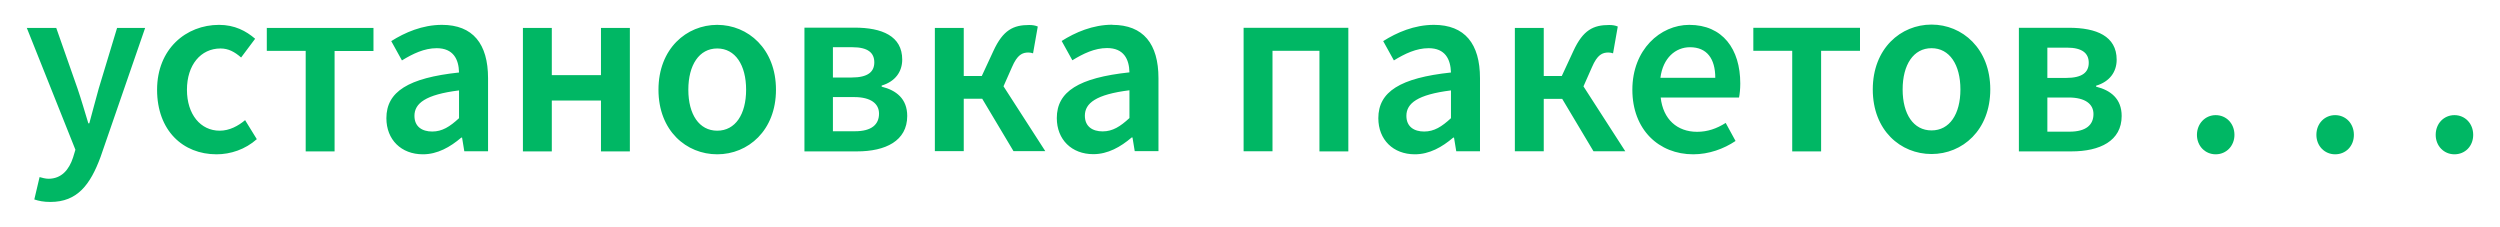 <svg id="dist" xmlns="http://www.w3.org/2000/svg" xmlns:xlink="http://www.w3.org/1999/xlink" viewBox="0 0 180 16.33" shape-rendering="geometricPrecision" text-rendering="geometricPrecision" width="180" height="16.33">
<style><![CDATA[
#dist-s-path2_to {animation: dist-s-path2_to__to 3000ms linear infinite normal forwards}@keyframes dist-s-path2_to__to { 0% {transform: translate(168.13px,9.7px);animation-timing-function: cubic-bezier(0.42,0,1,1)} 10% {transform: translate(168.13px,9.7px);animation-timing-function: cubic-bezier(0.42,0,1,1)} 20% {transform: translate(168.13px,6.88px);animation-timing-function: cubic-bezier(0,0,0.58,1)} 30% {transform: translate(168.13px,4.06px)} 40% {transform: translate(168.13px,6.88px);animation-timing-function: cubic-bezier(0.42,0,1,1)} 50% {transform: translate(168.13px,9.7px)} 100% {transform: translate(168.13px,9.7px)}} #dist-s-path3_to {animation: dist-s-path3_to__to 3000ms linear infinite normal forwards}@keyframes dist-s-path3_to__to { 0% {transform: translate(176.72px,9.7px);animation-timing-function: cubic-bezier(0.42,0,1,1)} 40% {transform: translate(176.72px,6.88px);animation-timing-function: cubic-bezier(0.42,0,1,1)} 50% {transform: translate(176.72px,4.06px);animation-timing-function: cubic-bezier(0.42,0,0.58,1)} 60% {transform: translate(176.72px,6.88px);animation-timing-function: cubic-bezier(0,0,0.58,1)} 70% {transform: translate(176.72px,9.7px);animation-timing-function: cubic-bezier(0.42,0,0.58,1)} 80% {transform: translate(168.13px,9.7px);animation-timing-function: cubic-bezier(0.42,0,0.58,1)} 90% {transform: translate(178.201px,9.7px);animation-timing-function: cubic-bezier(0.42,0,1,1)} 100% {transform: translate(176.72px,9.7px)}} #dist-s-path4_to {animation: dist-s-path4_to__to 3000ms linear infinite normal forwards}@keyframes dist-s-path4_to__to { 0% {transform: translate(159.53px,9.7px);animation-timing-function: cubic-bezier(0.42,0,1,1)} 10% {transform: translate(159.53px,6.745px);animation-timing-function: cubic-bezier(0,0,0.58,1)} 20% {transform: translate(159.53px,4.06px);animation-timing-function: cubic-bezier(0,0,0.58,1)} 30% {transform: translate(159.53px,6.88px)} 40% {transform: translate(159.53px,9.7px);animation-timing-function: cubic-bezier(0.42,0,1,1)} 80% {transform: translate(168.13px,9.7px);animation-timing-function: cubic-bezier(0.42,0,1,1)} 90% {transform: translate(157.846px,9.7px);animation-timing-function: cubic-bezier(0.42,0,1,1)} 100% {transform: translate(159.53px,9.7px)}}
]]></style>
<path id="dist-s-path1" d="M51.64,1.79c-2.21,0-4.23,1.71-4.23,4.67s2.01,4.65,4.23,4.65s4.23-1.71,4.23-4.65-2.01-4.67-4.23-4.67Zm0,7.62c-1.3,0-2.08-1.17-2.08-2.95s.78-2.97,2.08-2.97s2.08,1.19,2.08,2.97-.78,2.95-2.08,2.95ZM8.44,2.01h2.01L7.24,11.3c-.74,2-1.67,3.24-3.61,3.24-.49,0-.83-.07-1.16-.18l.38-1.61c.17.05.43.12.64.12.93,0,1.48-.64,1.77-1.53l.17-.56-3.5-8.77h2.12L5.58,6.37c.27.79.52,1.66.78,2.51h.07c.23-.83.45-1.7.68-2.51c0,0,1.32-4.36,1.32-4.36ZM150.92,6.24v-.07c.98-.29,1.48-1,1.48-1.87c0-1.7-1.46-2.3-3.43-2.3h-3.61v8.9h3.79c2.04,0,3.61-.75,3.61-2.55c0-1.24-.79-1.85-1.84-2.11Zm-3.51-2.81h1.41c1.11,0,1.57.41,1.57,1.09s-.46,1.09-1.63,1.09h-1.35v-2.18ZM149,9.48h-1.59v-2.46h1.53c1.21,0,1.79.48,1.79,1.19c0,.78-.53,1.27-1.73,1.27v0ZM19.22,2.01h7.67v1.66h-2.8v7.23h-2.08v-7.24h-2.8v-1.66v0Zm24.05,0h2.08v8.89h-2.08v-3.66h-3.54v3.66h-2.08v-8.89h2.08v3.4h3.54v-3.4Zm78.36-.22c-2.09,0-4.1,1.78-4.1,4.67s1.92,4.65,4.38,4.65c1.13,0,2.2-.39,3.05-.96l-.71-1.3c-.65.41-1.3.64-2.06.64-1.43,0-2.45-.9-2.62-2.47h5.64c.05-.22.09-.62.09-1.01c0-2.48-1.27-4.22-3.67-4.22v0ZM119.55,5.6c.18-1.43,1.09-2.2,2.13-2.2c1.22,0,1.82.83,1.82,2.2h-3.95ZM31.82,1.79c-1.41,0-2.67.55-3.65,1.17l.77,1.39c.78-.48,1.61-.88,2.5-.88c1.2,0,1.59.8,1.61,1.75-3.65.39-5.23,1.38-5.23,3.29c0,1.55,1.07,2.6,2.63,2.6c1.05,0,1.96-.52,2.76-1.2h.06l.16.98h1.71v-5.26c0-2.47-1.09-3.84-3.32-3.84Zm1.23,6.72c-.66.61-1.21.96-1.93.96s-1.28-.34-1.28-1.13c0-.9.8-1.53,3.21-1.83v2Zm-15.41.13l.85,1.38c-.83.74-1.89,1.09-2.9,1.09-2.42,0-4.28-1.71-4.28-4.65s2.09-4.67,4.46-4.67c1.13,0,1.95.44,2.6,1L17.36,4.14c-.47-.41-.92-.65-1.48-.65-1.43,0-2.42,1.19-2.42,2.97s.98,2.95,2.36,2.95c.7,0,1.33-.34,1.84-.77Zm96.37-2.42l3.01,4.67h-2.29l-2.25-3.77h-1.33v3.77h-2.08v-8.88h2.08v3.46h1.3l.83-1.79c.7-1.53,1.45-1.88,2.58-1.88.23,0,.44.03.62.11l-.34,1.93c-.11-.03-.19-.06-.32-.06-.45,0-.81.15-1.2,1.06l-.61,1.38v0ZM103.24,1.79c-1.41,0-2.67.55-3.65,1.17l.77,1.39c.78-.48,1.61-.88,2.5-.88c1.2,0,1.58.8,1.61,1.75-3.65.39-5.23,1.38-5.23,3.29c0,1.55,1.07,2.6,2.63,2.6c1.05,0,1.96-.52,2.76-1.2h.06l.16.98h1.71v-5.26c0-2.47-1.09-3.84-3.32-3.84v0Zm1.23,6.72c-.66.61-1.21.96-1.93.96s-1.28-.34-1.28-1.13c0-.9.8-1.53,3.21-1.83v2ZM126.25,2h7.67v1.66h-2.8v7.24h-2.08v-7.24h-2.8v-1.66v0Zm12.82-.23c-2.21,0-4.23,1.71-4.23,4.67s2.01,4.65,4.23,4.65s4.23-1.71,4.23-4.65-2.01-4.67-4.23-4.67Zm0,7.62c-1.3,0-2.08-1.17-2.08-2.95s.78-2.97,2.08-2.97s2.08,1.19,2.08,2.97-.78,2.95-2.08,2.95ZM63.48,6.23v-.07c.98-.29,1.48-1,1.48-1.87c0-1.7-1.46-2.3-3.43-2.3h-3.61v8.91h3.79c2.04,0,3.61-.75,3.61-2.55c0-1.24-.79-1.85-1.84-2.11v0ZM59.97,3.4h1.41c1.12,0,1.57.41,1.57,1.09s-.46,1.09-1.63,1.09h-1.35v-2.16Zm1.59,6.05h-1.59v-2.46h1.53c1.21,0,1.79.48,1.79,1.19c0,.78-.53,1.27-1.73,1.27v0ZM89.53,2h7.55v8.9h-2.08v-7.24h-3.38v7.23h-2.08v-8.88v0ZM72.25,6.21l3.01,4.67h-2.29L70.72,7.11h-1.33v3.77h-2.08v-8.87h2.08v3.46h1.3l.83-1.79c.7-1.53,1.45-1.88,2.58-1.88.23,0,.44.03.62.11l-.34,1.93c-.11-.03-.19-.06-.32-.06-.45,0-.81.15-1.2,1.06l-.61,1.38v0Zm7.84-4.43c-1.41,0-2.67.55-3.65,1.17l.77,1.39c.78-.48,1.61-.88,2.5-.88c1.2,0,1.59.8,1.61,1.75-3.65.39-5.23,1.38-5.23,3.29c0,1.55,1.07,2.6,2.63,2.6c1.05,0,1.96-.52,2.76-1.2h.06l.16.98h1.71v-5.25c0-2.47-1.09-3.84-3.32-3.84ZM81.32,8.5c-.66.61-1.21.96-1.93.96s-1.28-.34-1.28-1.13c0-.9.8-1.53,3.21-1.83v2v0Z" fill="#00b764"/><g id="dist-s-path2_to" transform="translate(168.13,9.7)"><path id="dist-s-path2" d="M166.78,9.71c0-.82.59-1.42,1.35-1.42s1.35.6,1.35,1.42-.59,1.4-1.35,1.4-1.35-.6-1.35-1.4Z" transform="translate(-168.13,-9.7)" fill="#00b764"/></g><g id="dist-s-path3_to" transform="translate(176.72,9.7)"><path id="dist-s-path3" d="M175.37,9.71c0-.82.59-1.42,1.35-1.42s1.35.6,1.35,1.42-.59,1.4-1.35,1.4-1.35-.6-1.35-1.4Z" transform="translate(-176.72,-9.7)" fill="#00b764"/></g><g id="dist-s-path4_to" transform="translate(159.53,9.7)"><path id="dist-s-path4" d="M160.88,9.71c0,.8-.59,1.4-1.35,1.4s-1.35-.6-1.35-1.4.59-1.42,1.35-1.42s1.35.6,1.35,1.42Z" transform="translate(-159.53,-9.7)" fill="#00b764"/></g></svg>
